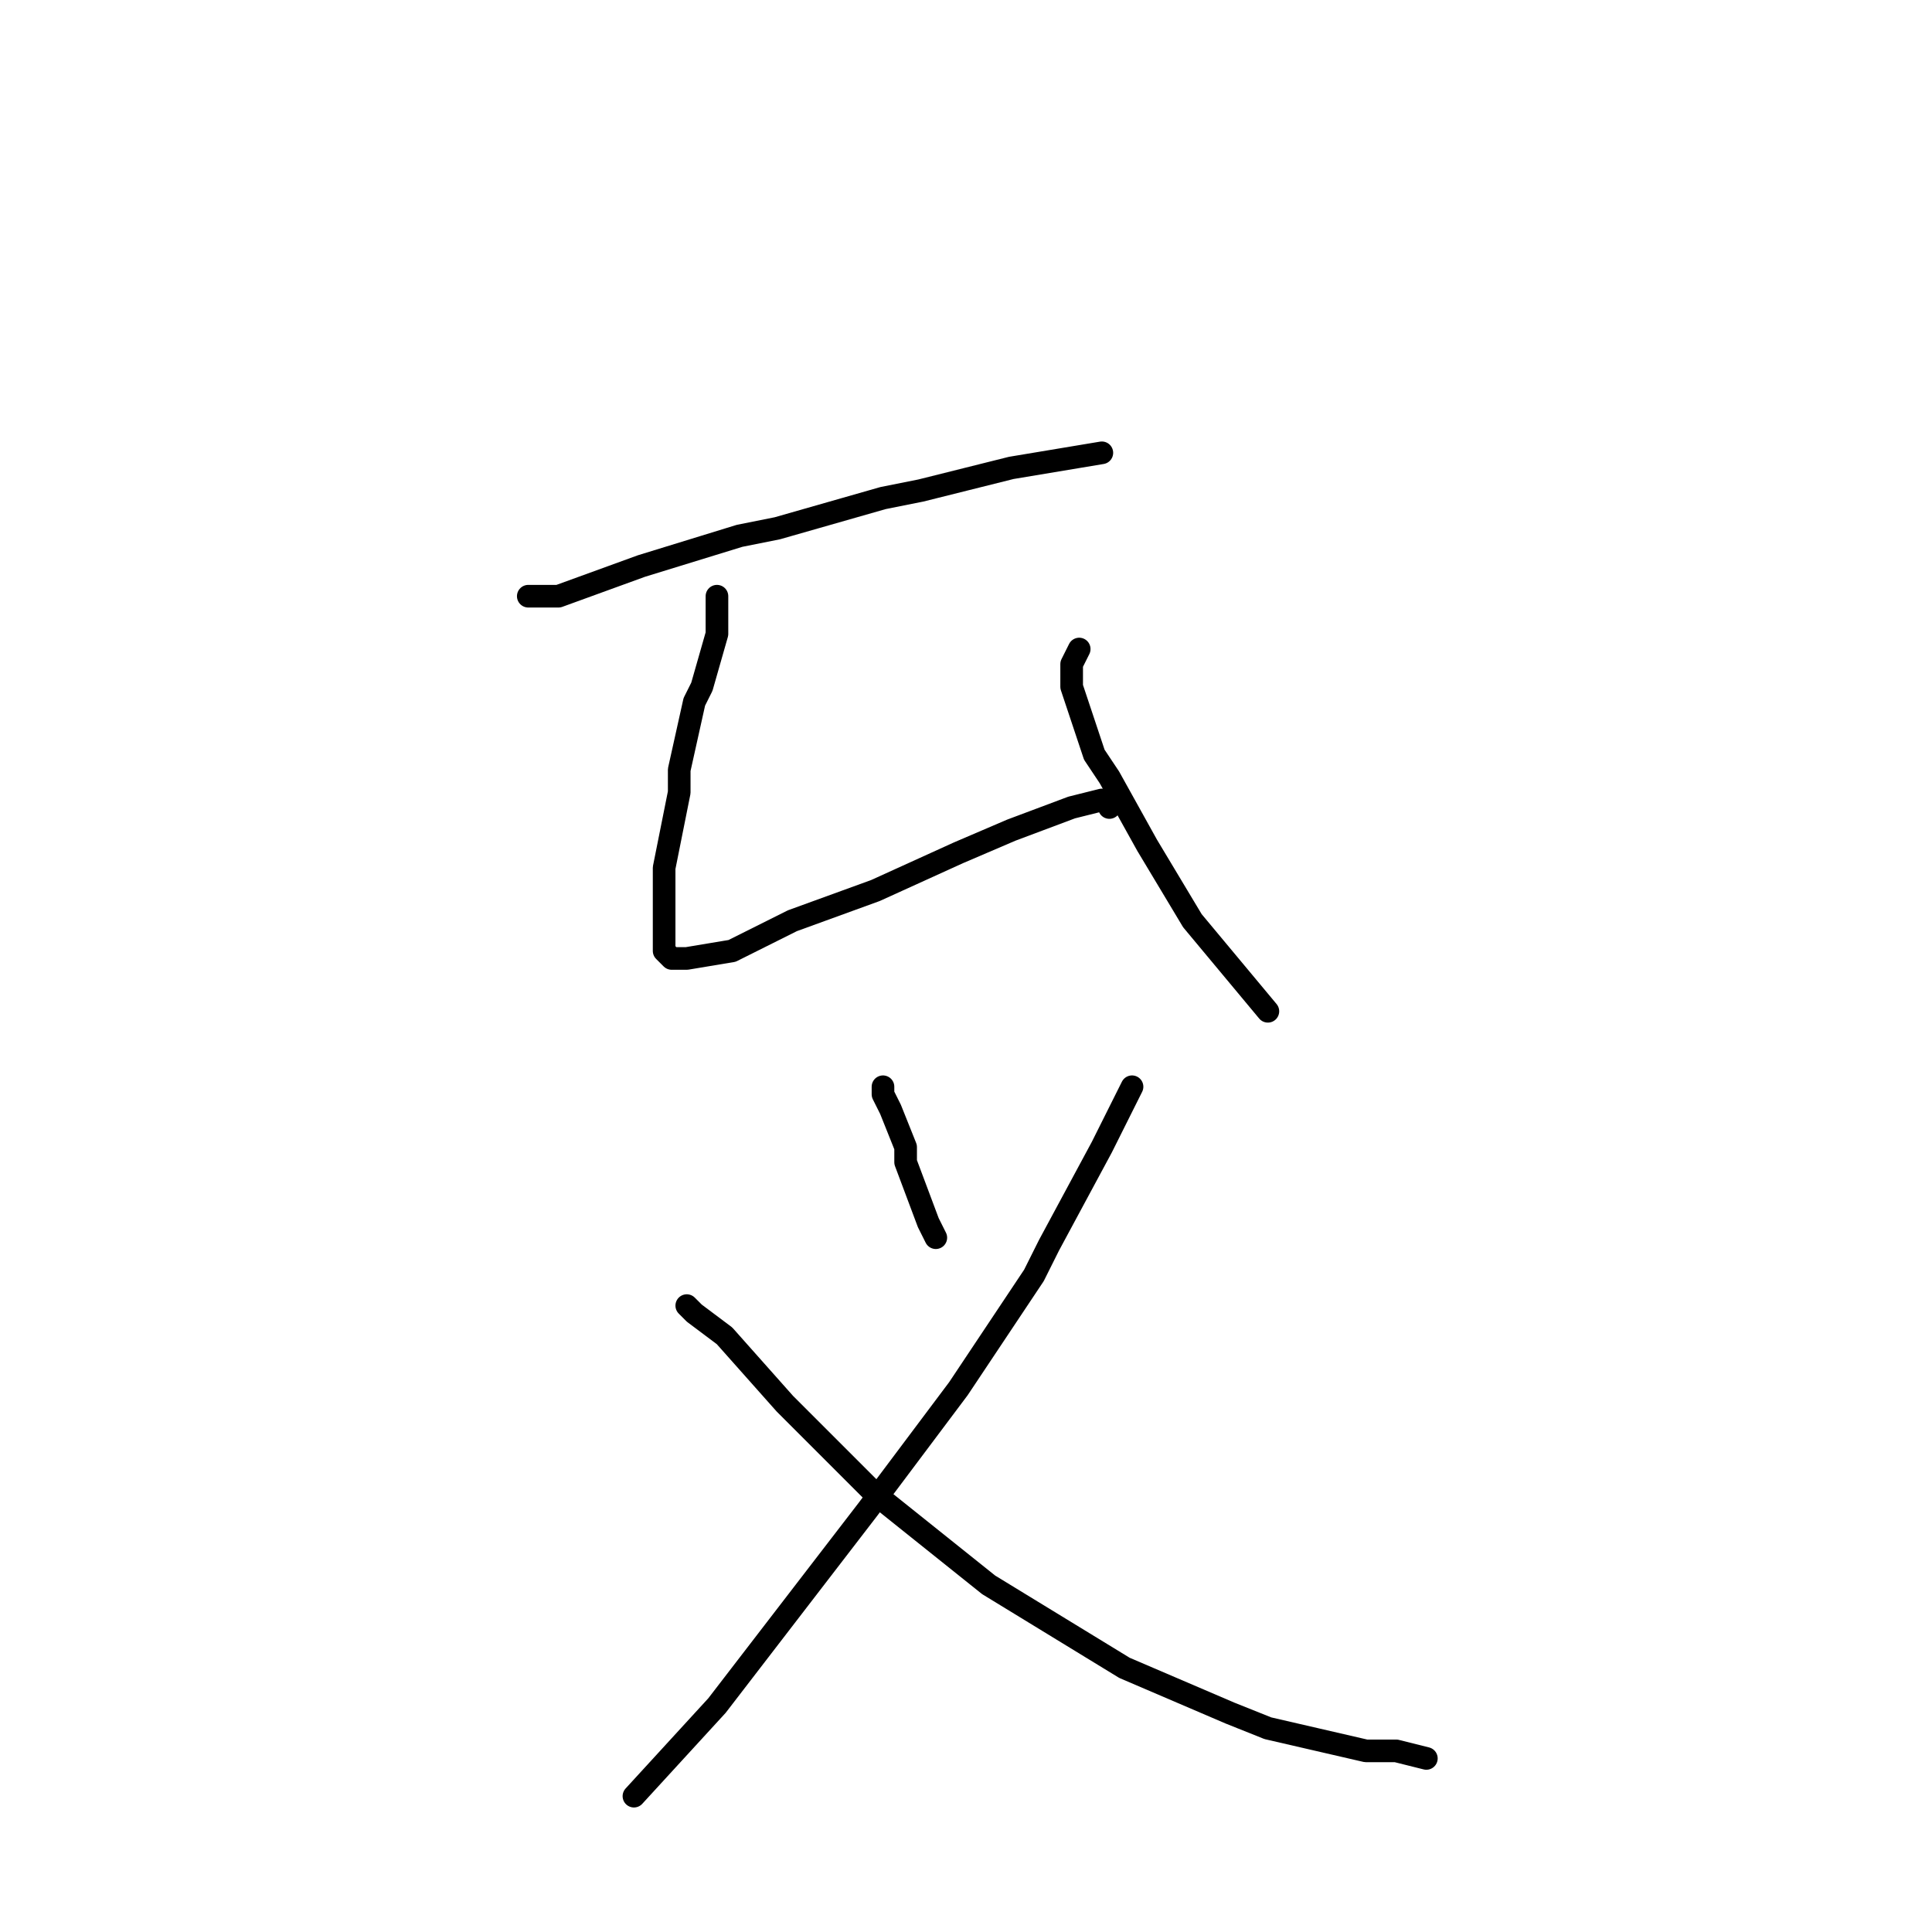 <?xml version="1.0" standalone="no"?>
    <svg width="256" height="256" xmlns="http://www.w3.org/2000/svg" version="1.1">
    <polyline stroke="black" stroke-width="3" stroke-linecap="round" fill="transparent" stroke-linejoin="round" points="72 79 70 79 74 79 85 75 98 71 103 70 117 66 122 65 134 62 146 60 146 60 " />
        <polyline stroke="black" stroke-width="3" stroke-linecap="round" fill="transparent" stroke-linejoin="round" points="95 79 95 82 95 84 93 91 92 93 90 102 90 105 88 115 88 121 88 126 89 127 91 127 97 126 103 123 105 122 116 118 127 113 134 110 142 107 146 106 147 106 147 107 147 107 " />
        <polyline stroke="black" stroke-width="3" stroke-linecap="round" fill="transparent" stroke-linejoin="round" points="143 86 142 88 142 89 142 91 145 100 147 103 152 112 158 122 168 134 168 134 " />
        <polyline stroke="black" stroke-width="3" stroke-linecap="round" fill="transparent" stroke-linejoin="round" points="117 144 117 145 118 147 120 152 120 154 123 162 124 164 124 164 " />
        <polyline stroke="black" stroke-width="3" stroke-linecap="round" fill="transparent" stroke-linejoin="round" points="150 144 149 146 147 150 146 152 139 165 137 169 127 184 115 200 95 226 84 238 84 238 " />
        <polyline stroke="black" stroke-width="3" stroke-linecap="round" fill="transparent" stroke-linejoin="round" points="91 173 92 174 96 177 104 186 116 198 131 210 149 221 163 227 168 229 181 232 185 232 189 233 189 233 " />
        </svg>